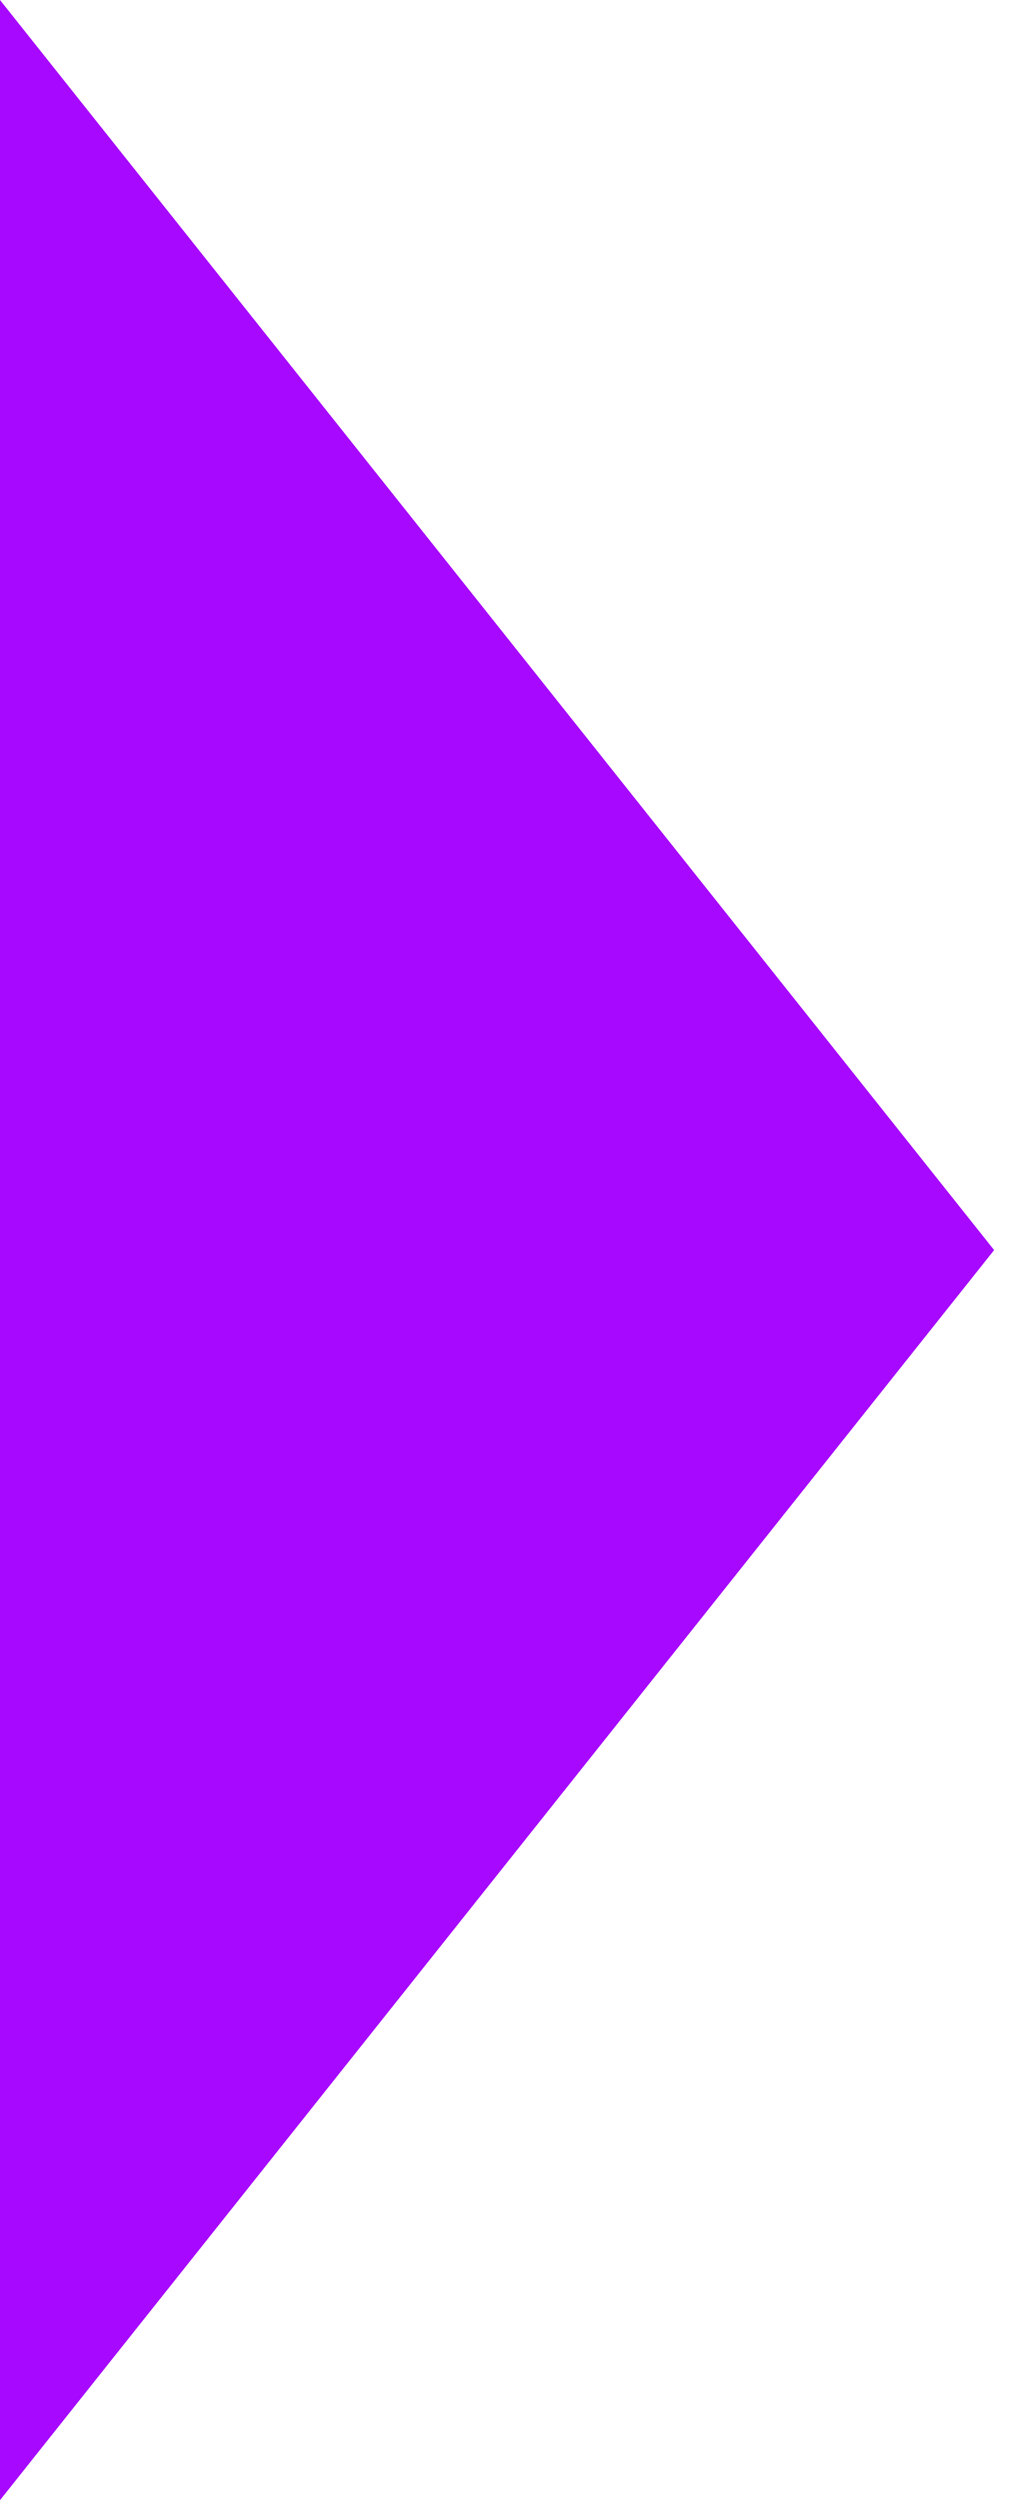 <svg width="38" height="93" xmlns="http://www.w3.org/2000/svg" xmlns:xlink="http://www.w3.org/1999/xlink" overflow="hidden"><defs><clipPath id="clip0"><path d="M557 417 595 417 595 510 557 510Z" fill-rule="evenodd" clip-rule="evenodd"/></clipPath></defs><g clip-path="url(#clip0)" transform="translate(-557 -417)"><path d="M557 417 594 463.5 557 510Z" fill="#A708FF" fill-rule="evenodd"/></g></svg>